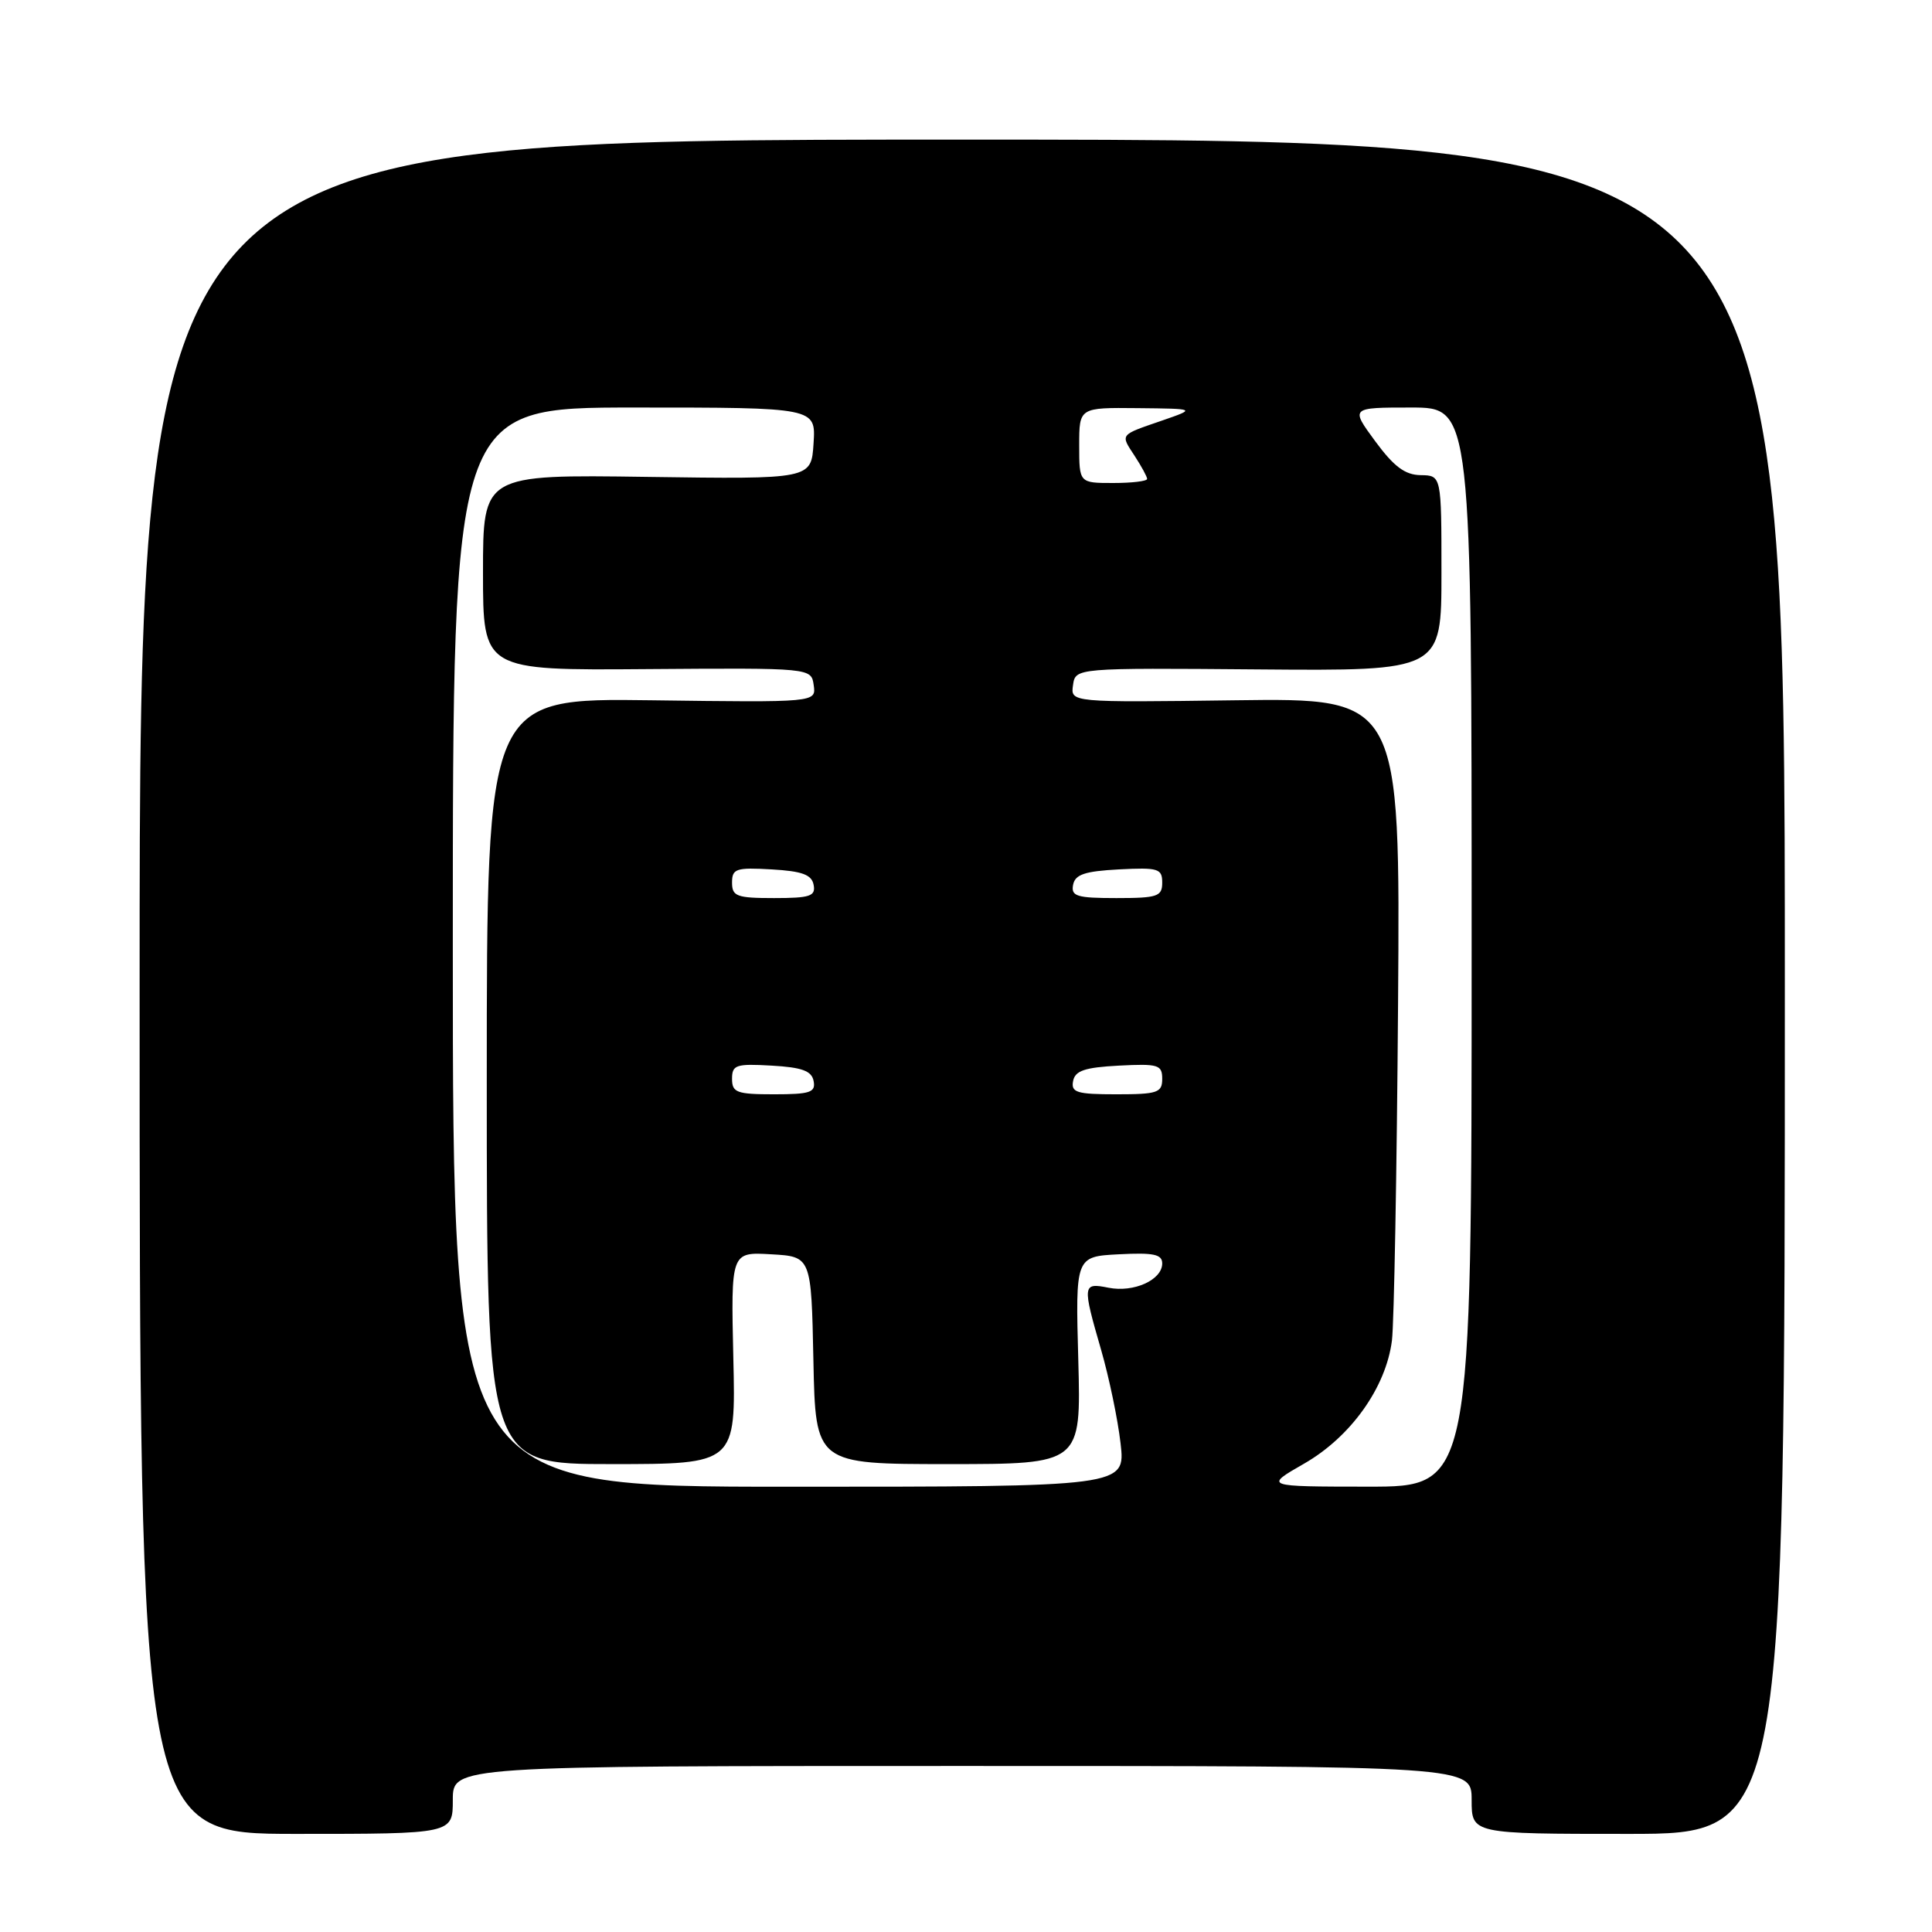 <?xml version="1.0" encoding="UTF-8" standalone="no"?>
<!DOCTYPE svg PUBLIC "-//W3C//DTD SVG 1.1//EN" "http://www.w3.org/Graphics/SVG/1.1/DTD/svg11.dtd" >
<svg xmlns="http://www.w3.org/2000/svg" xmlns:xlink="http://www.w3.org/1999/xlink" version="1.1" viewBox="0 0 256 256">
 <g >
 <path fill="currentColor"
d=" M 60.00 238.50 C 60.00 234.00 60.00 234.00 127.50 234.00 C 195.00 234.00 195.00 234.00 195.00 238.50 C 195.00 243.00 195.00 243.00 215.75 243.00 C 236.50 243.00 236.50 243.00 236.50 130.75 C 236.50 18.50 236.50 18.50 127.50 18.50 C 18.50 18.50 18.50 18.50 18.50 130.75 C 18.50 243.00 18.50 243.00 39.25 243.00 C 60.00 243.00 60.00 243.00 60.00 238.50 Z  M 60.00 125.50 C 60.00 54.00 60.00 54.00 84.05 54.00 C 108.11 54.00 108.11 54.00 107.80 58.75 C 107.50 63.50 107.50 63.50 85.75 63.19 C 64.00 62.88 64.00 62.88 64.00 75.86 C 64.00 88.83 64.00 88.83 85.75 88.66 C 107.50 88.50 107.50 88.50 107.82 90.79 C 108.15 93.08 108.15 93.08 86.32 92.79 C 64.50 92.50 64.50 92.50 64.50 143.25 C 64.50 194.00 64.50 194.00 81.00 194.00 C 97.50 194.00 97.50 194.00 97.17 179.95 C 96.85 165.89 96.85 165.89 102.17 166.20 C 107.50 166.50 107.50 166.50 107.78 180.25 C 108.06 194.00 108.06 194.00 125.65 194.00 C 143.25 194.00 143.25 194.00 142.88 180.25 C 142.50 166.50 142.50 166.50 148.25 166.20 C 152.85 165.96 154.00 166.20 154.00 167.41 C 154.00 169.60 150.23 171.30 146.88 170.63 C 143.43 169.94 143.40 170.21 145.91 178.89 C 146.96 182.53 148.12 188.09 148.48 191.25 C 149.14 197.00 149.14 197.00 104.57 197.00 C 60.00 197.00 60.00 197.00 60.00 125.50 Z  M 172.80 193.94 C 178.99 190.39 183.65 183.85 184.44 177.62 C 184.72 175.35 185.09 155.28 185.25 133.00 C 185.54 92.50 185.54 92.50 163.69 92.79 C 141.85 93.08 141.85 93.08 142.18 90.79 C 142.50 88.50 142.50 88.50 166.75 88.70 C 191.00 88.90 191.00 88.90 191.00 75.95 C 191.00 63.00 191.00 63.00 188.25 62.96 C 186.17 62.93 184.70 61.83 182.22 58.46 C 178.94 54.00 178.94 54.00 186.97 54.00 C 195.00 54.00 195.00 54.00 195.00 125.50 C 195.00 197.00 195.00 197.00 181.25 196.99 C 167.50 196.98 167.50 196.98 172.80 193.94 Z  M 97.00 142.95 C 97.00 141.10 97.52 140.93 102.24 141.20 C 106.29 141.43 107.56 141.90 107.81 143.25 C 108.10 144.75 107.34 145.00 102.57 145.00 C 97.62 145.00 97.00 144.77 97.00 142.95 Z  M 142.19 143.25 C 142.45 141.87 143.73 141.44 148.26 141.20 C 153.48 140.93 154.00 141.09 154.00 142.95 C 154.00 144.79 153.38 145.00 147.93 145.00 C 142.68 145.00 141.90 144.76 142.19 143.25 Z  M 97.00 116.95 C 97.00 115.10 97.52 114.93 102.24 115.20 C 106.29 115.43 107.56 115.90 107.81 117.25 C 108.10 118.75 107.34 119.00 102.57 119.00 C 97.62 119.00 97.00 118.77 97.00 116.95 Z  M 142.19 117.25 C 142.45 115.87 143.73 115.44 148.26 115.20 C 153.48 114.93 154.00 115.09 154.00 116.95 C 154.00 118.79 153.38 119.00 147.93 119.00 C 142.68 119.00 141.90 118.76 142.19 117.25 Z  M 143.00 59.00 C 143.00 54.00 143.00 54.00 150.75 54.08 C 158.50 54.16 158.50 54.16 154.00 55.72 C 148.28 57.69 148.44 57.49 150.36 60.43 C 151.26 61.81 152.00 63.17 152.00 63.46 C 152.00 63.76 149.97 64.00 147.50 64.00 C 143.00 64.00 143.00 64.00 143.00 59.00 Z "/>
</g>
</svg>